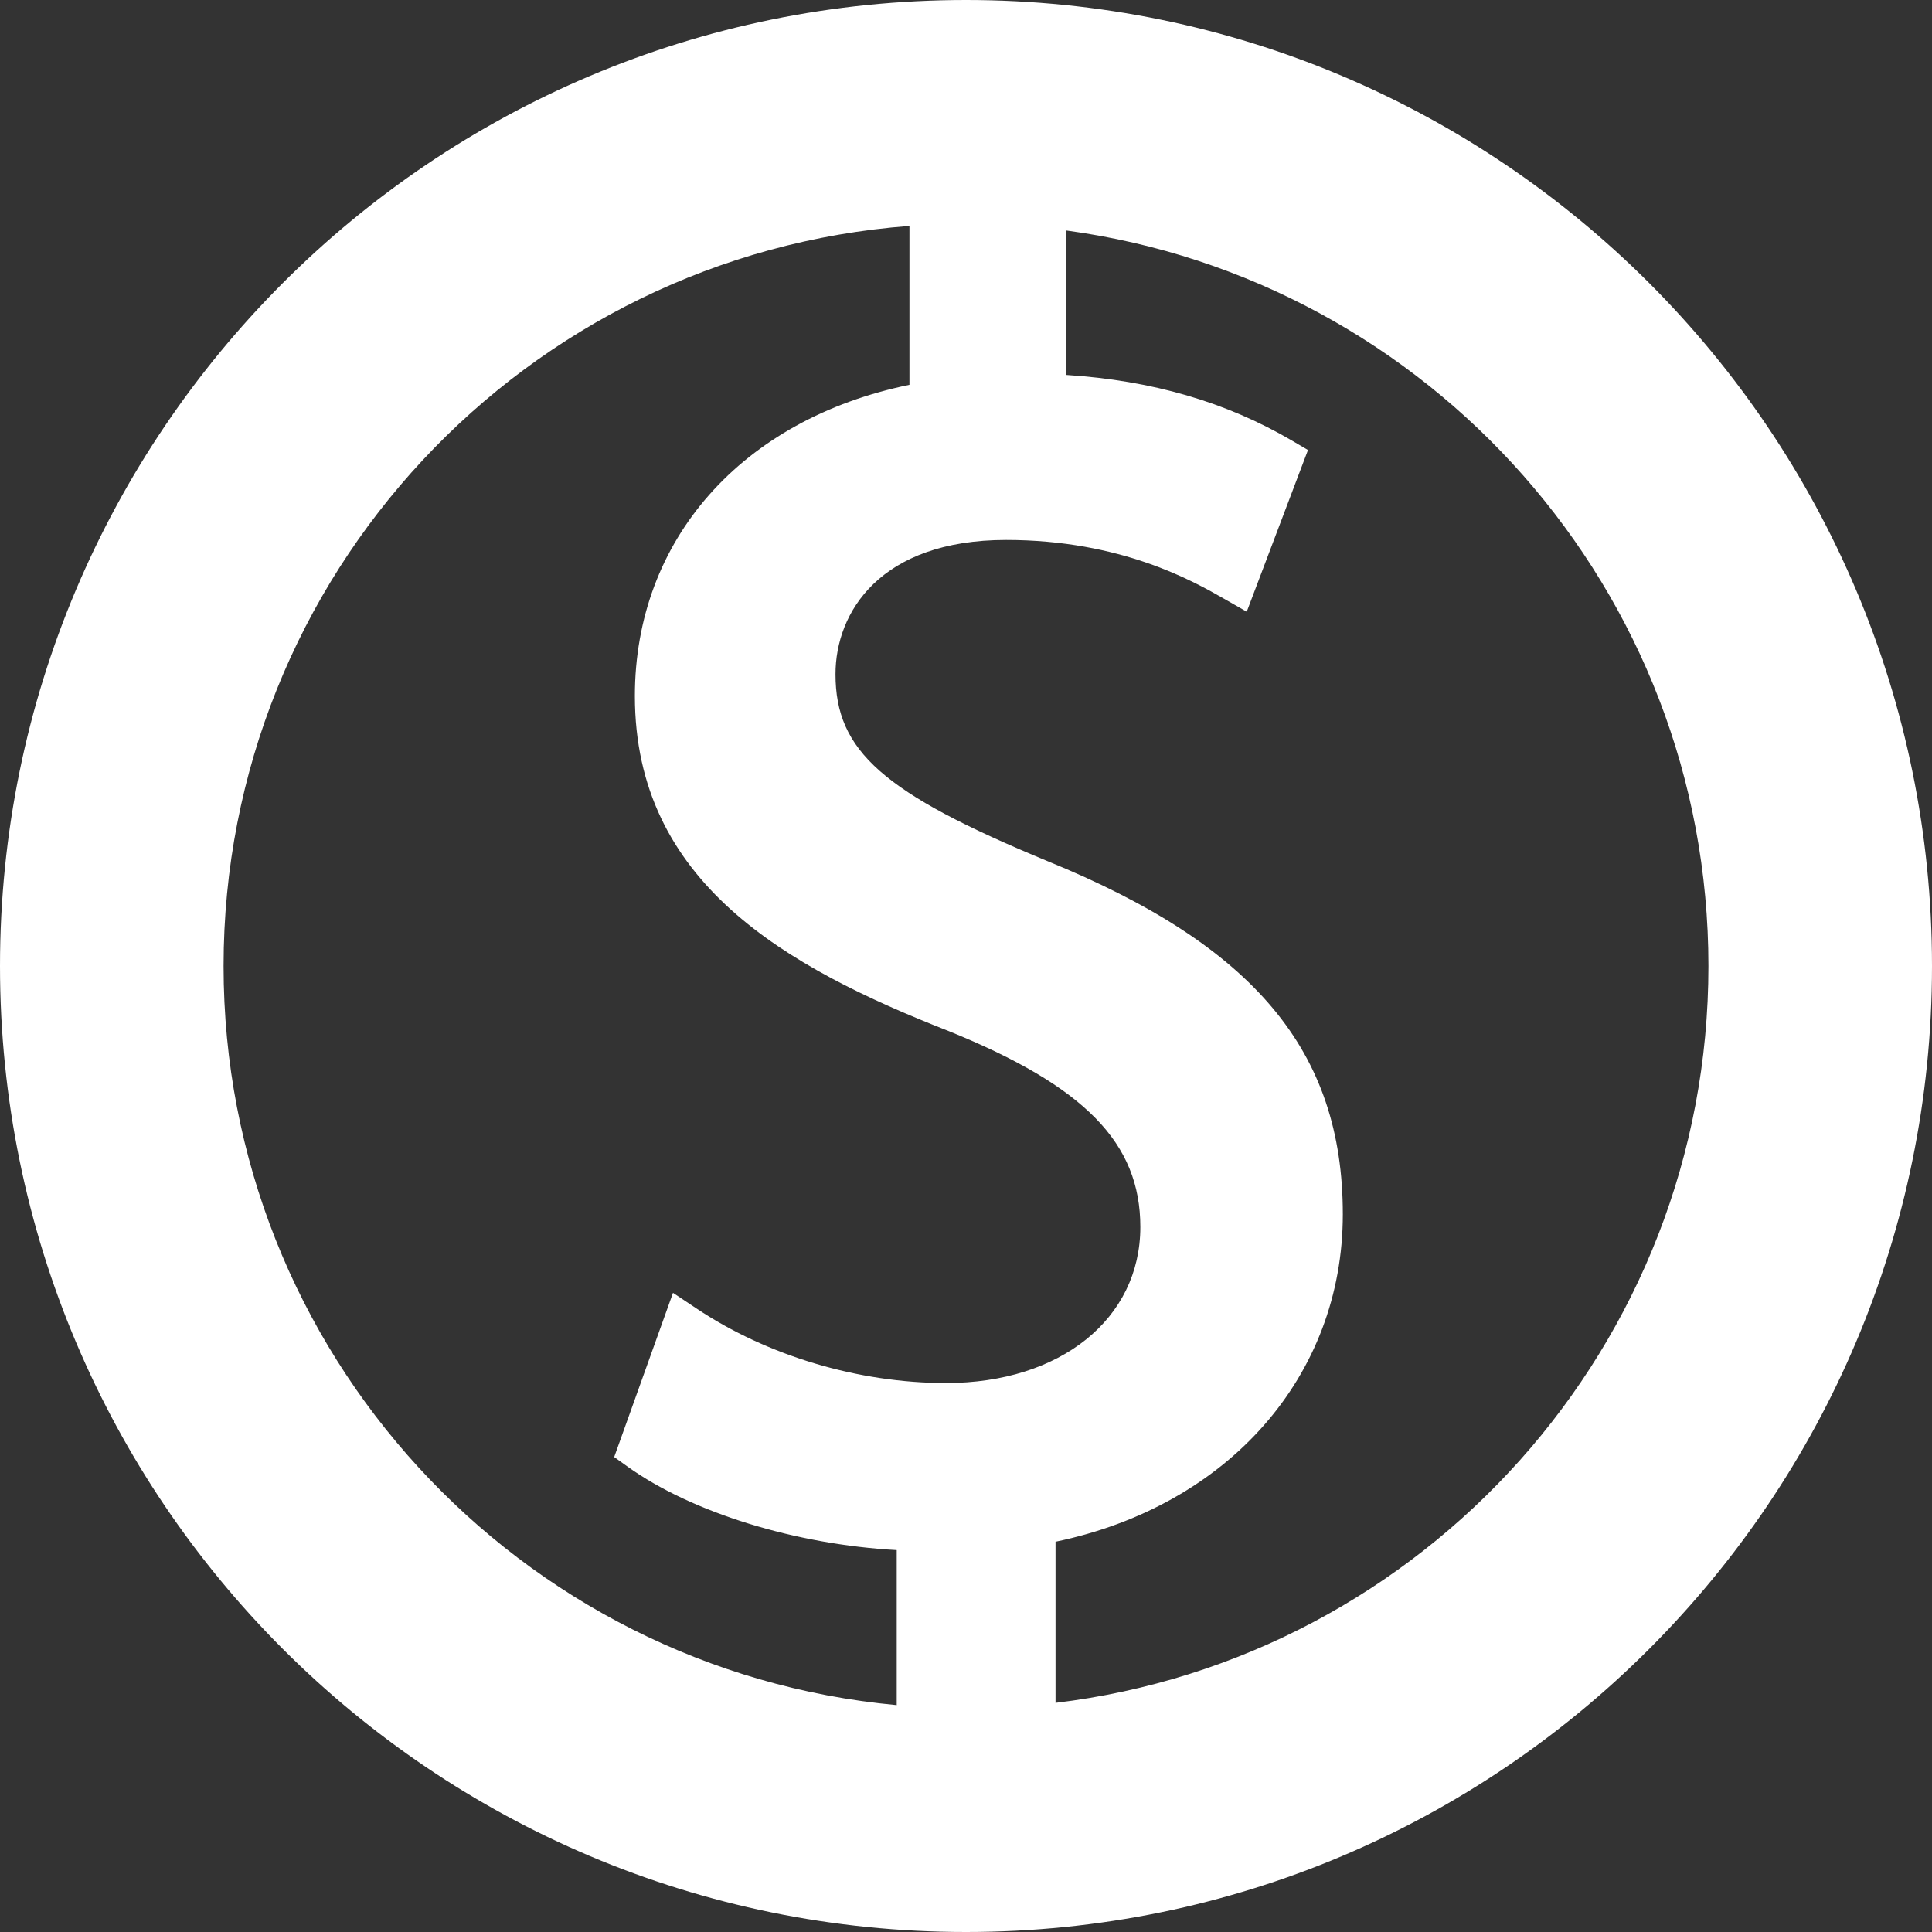 <?xml version="1.0" encoding="utf-8"?>
<!-- Generator: Adobe Illustrator 17.0.0, SVG Export Plug-In . SVG Version: 6.00 Build 0)  -->
<!DOCTYPE svg PUBLIC "-//W3C//DTD SVG 1.1//EN" "http://www.w3.org/Graphics/SVG/1.1/DTD/svg11.dtd">
<svg version="1.1" id="Layer_1" xmlns="http://www.w3.org/2000/svg" xmlns:xlink="http://www.w3.org/1999/xlink" x="0px" y="0px"
	 width="57.25px" height="57.25px" viewBox="0 0 57.25 57.25" enable-background="new 0 0 57.25 57.25" xml:space="preserve">
<rect x="0" y="0" width="57.25" height="57.25" fill="#333333" stroke="none"/>
<path fill="#FFFFFF" d="M28.625,0C12.816,0,0,12.815,0,28.625C0,44.434,12.816,57.25,28.625,57.25
	c15.81,0,28.625-12.815,28.625-28.625C57.25,12.815,44.434,0,28.625,0z M6.625,28.625c0-11.586,8.958-21.073,20.324-21.93v4.708
	c-4.962,1.018-8.136,4.587-8.136,9.221c0,5.521,4.473,8.036,9.299,9.929c4.034,1.635,5.679,3.316,5.679,5.805
	c0,2.723-2.367,4.625-5.756,4.625c-2.596,0-5.292-0.805-7.394-2.208l-0.698-0.465L18.2,43.176l0.403,0.288
	c1.905,1.361,4.976,2.304,7.969,2.469v4.594C15.385,49.49,6.625,40.083,6.625,28.625z M31.278,50.46v-4.775
	c5.116-1.063,8.513-4.903,8.513-9.704c0-4.834-2.62-7.964-8.757-10.466c-4.869-2.016-6.276-3.258-6.276-5.537
	c0-1.835,1.324-3.978,5.056-3.978c3.41,0,5.55,1.223,6.463,1.745l0.667,0.381l1.815-4.791l-0.477-0.28
	c-1.948-1.142-4.139-1.78-6.68-1.944V6.831c10.742,1.454,19.023,10.653,19.023,21.794C50.625,39.877,42.177,49.149,31.278,50.46z"/>
</svg>
